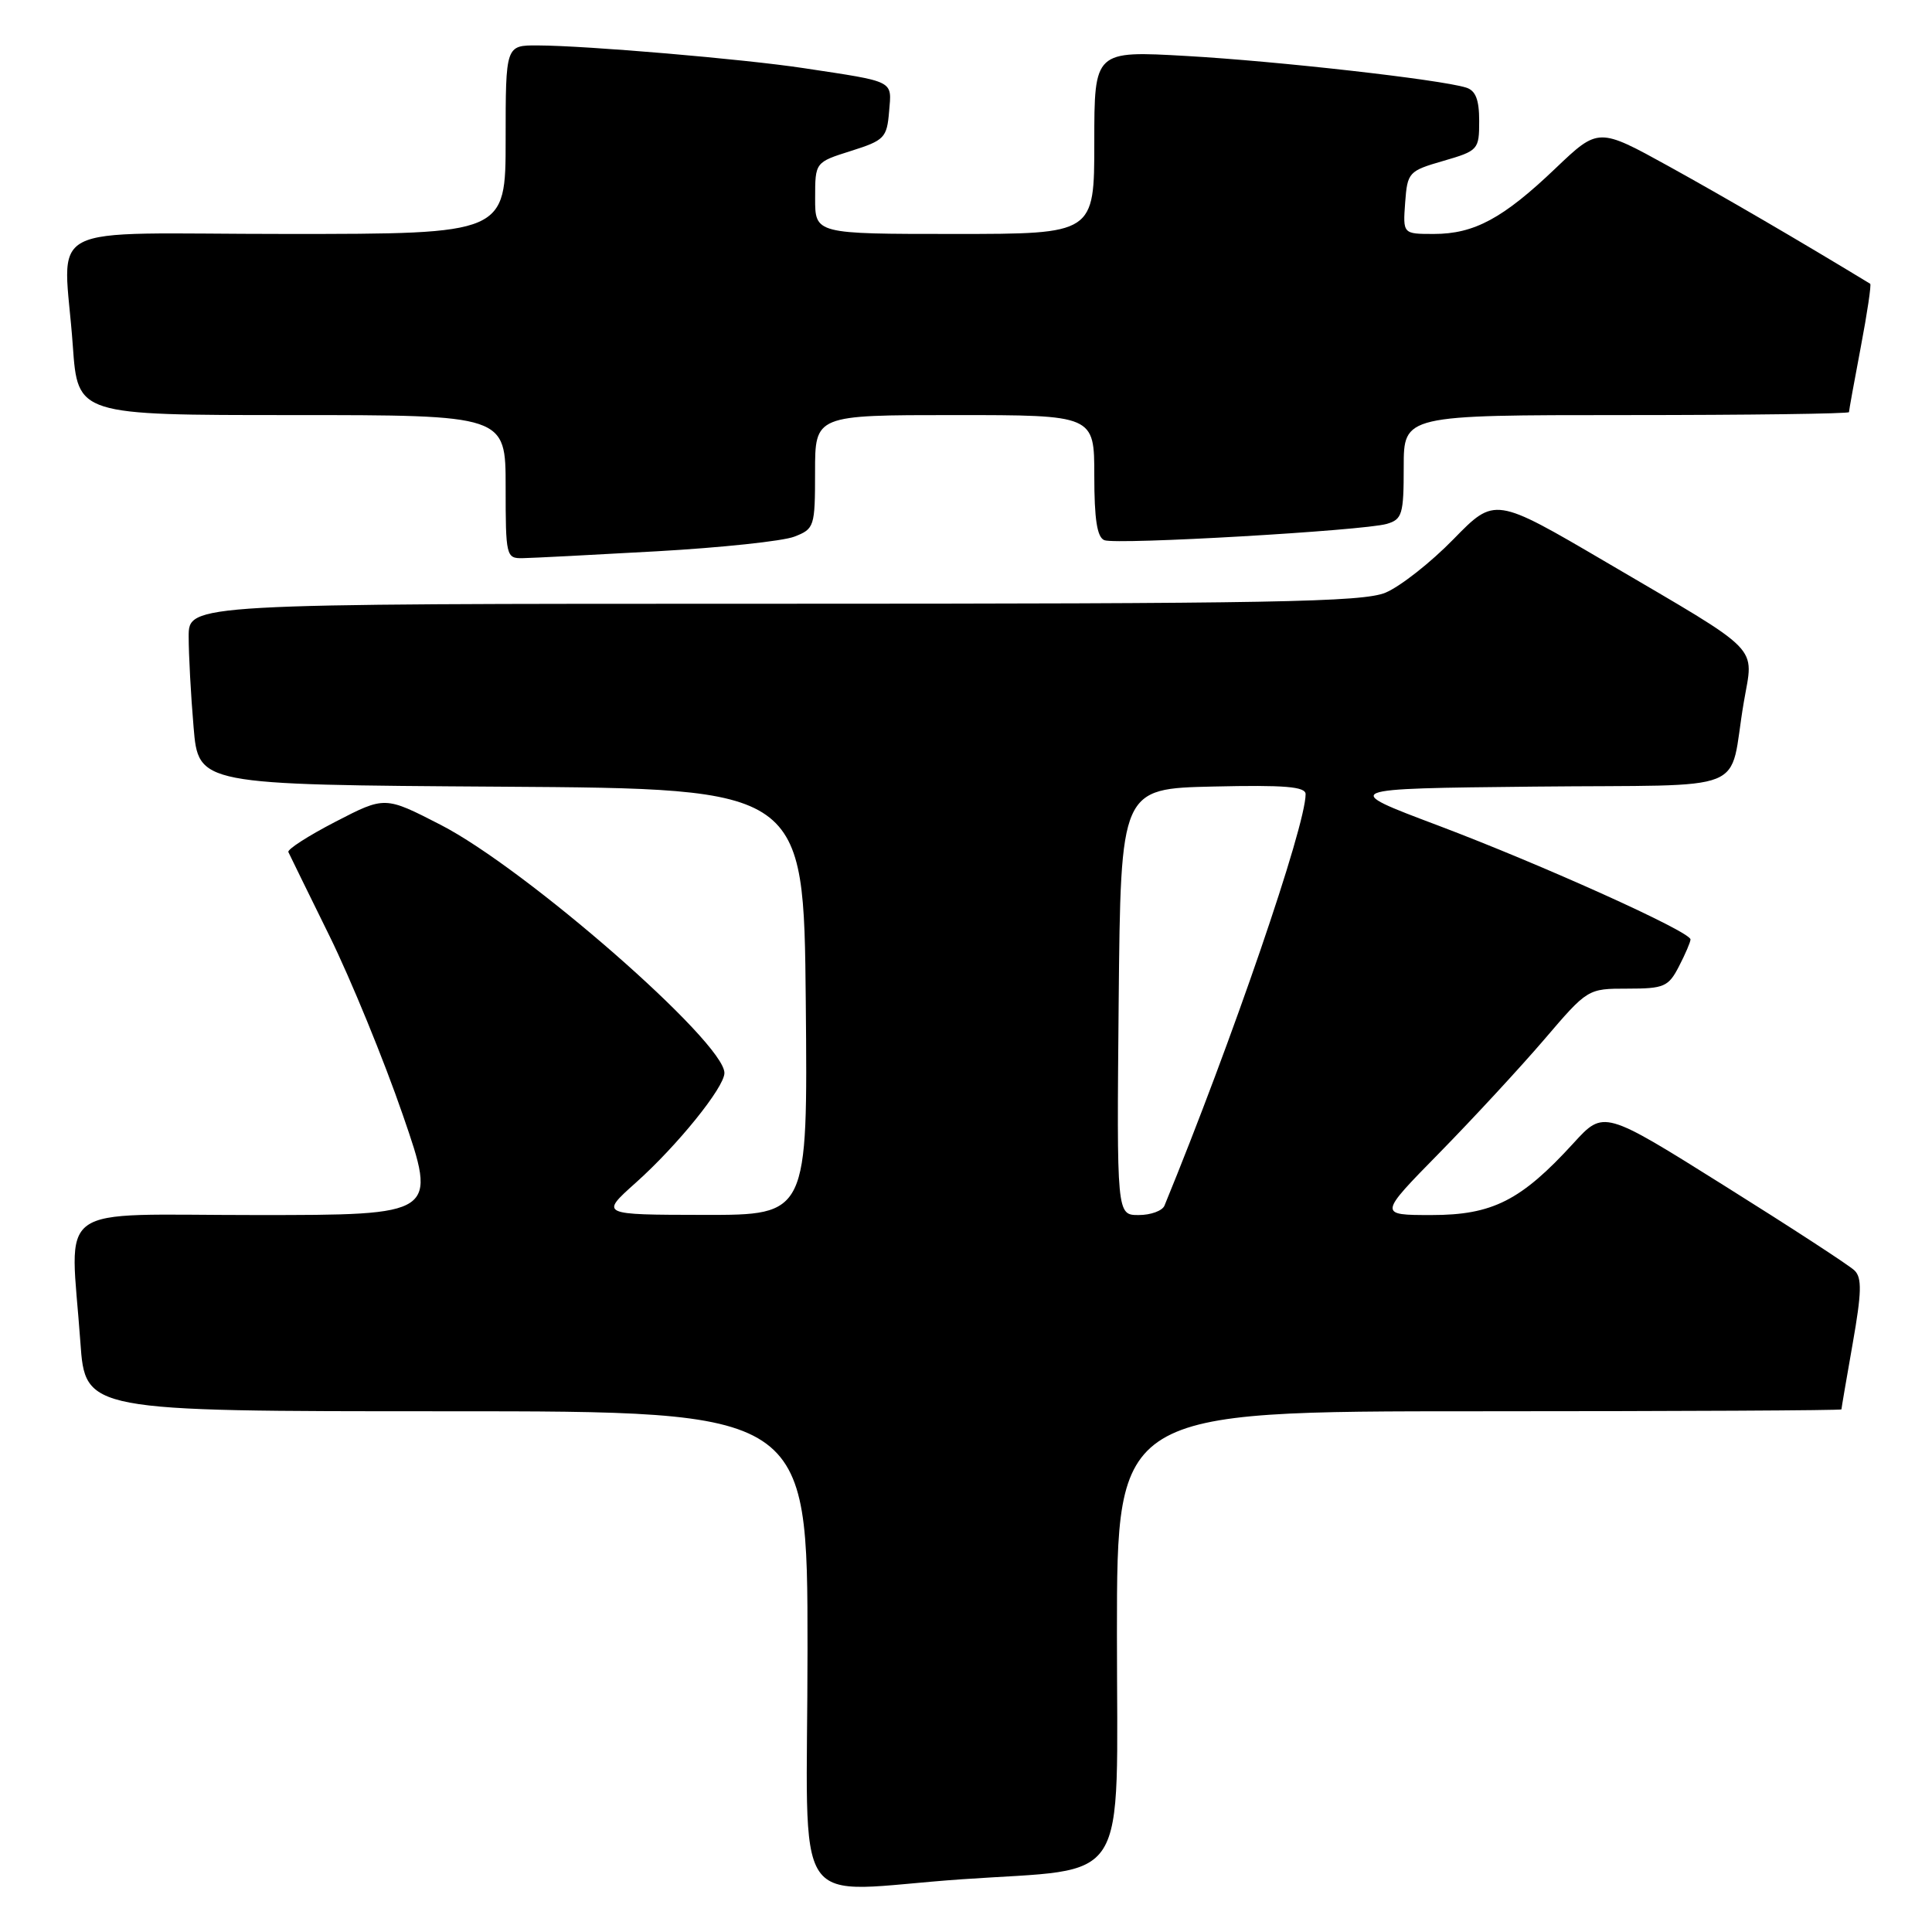 <?xml version="1.0" encoding="UTF-8" standalone="no"?>
<!DOCTYPE svg PUBLIC "-//W3C//DTD SVG 1.1//EN" "http://www.w3.org/Graphics/SVG/1.1/DTD/svg11.dtd" >
<svg xmlns="http://www.w3.org/2000/svg" xmlns:xlink="http://www.w3.org/1999/xlink" version="1.1" viewBox="0 0 256 256">
 <g >
 <path fill="currentColor"
d=" M 127.50 249.01 C 149.99 247.45 148.00 250.62 148.00 216.45 C 148.00 187.00 148.00 187.00 196.00 187.00 C 222.40 187.00 244.00 186.89 244.00 186.75 C 244.00 186.61 244.67 182.69 245.49 178.03 C 246.68 171.28 246.73 169.31 245.74 168.35 C 245.06 167.68 237.30 162.63 228.50 157.12 C 212.50 147.09 212.50 147.09 208.50 151.47 C 201.55 159.08 197.76 161.00 189.68 161.00 C 182.64 161.00 182.64 161.00 190.74 152.75 C 195.19 148.21 201.43 141.46 204.61 137.75 C 210.38 131.00 210.38 131.00 215.66 131.00 C 220.50 131.00 221.08 130.75 222.47 128.05 C 223.31 126.43 224.00 124.82 224.00 124.48 C 224.00 123.45 204.37 114.60 190.55 109.38 C 177.59 104.50 177.59 104.50 203.28 104.23 C 232.66 103.93 228.94 105.43 231.06 93.06 C 232.37 85.35 233.83 86.83 212.79 74.47 C 198.07 65.84 198.07 65.84 192.60 71.44 C 189.59 74.53 185.54 77.71 183.59 78.53 C 180.59 79.78 168.60 80.00 102.53 80.00 C 25.00 80.00 25.00 80.00 25.00 84.35 C 25.00 86.74 25.29 92.14 25.65 96.34 C 26.29 103.98 26.29 103.98 66.40 104.24 C 106.50 104.50 106.50 104.50 106.77 132.75 C 107.03 161.00 107.03 161.00 93.27 160.98 C 79.50 160.96 79.50 160.96 84.23 156.73 C 89.74 151.81 95.98 144.09 95.99 142.18 C 96.02 138.11 69.69 115.09 58.36 109.28 C 51.00 105.50 51.00 105.50 44.46 108.88 C 40.86 110.74 38.05 112.55 38.21 112.90 C 38.37 113.25 40.82 118.25 43.66 124.02 C 46.49 129.78 50.87 140.46 53.38 147.75 C 57.95 161.00 57.95 161.00 33.97 161.00 C 6.64 161.00 9.32 159.07 10.65 177.85 C 11.30 187.00 11.30 187.00 59.15 187.00 C 107.00 187.00 107.00 187.00 107.00 218.50 C 107.00 254.72 104.25 250.62 127.50 249.01 Z  M 87.00 73.05 C 95.53 72.57 103.74 71.70 105.25 71.11 C 107.91 70.08 108.00 69.81 108.00 62.52 C 108.00 55.00 108.00 55.00 126.50 55.00 C 145.00 55.00 145.00 55.00 145.00 63.03 C 145.00 68.81 145.37 71.21 146.34 71.58 C 147.98 72.21 180.62 70.32 183.75 69.42 C 185.80 68.82 186.00 68.16 186.00 61.88 C 186.00 55.00 186.00 55.00 215.50 55.00 C 231.72 55.00 245.00 54.82 245.00 54.61 C 245.00 54.40 245.70 50.52 246.56 46.00 C 247.42 41.48 247.98 37.70 247.81 37.60 C 238.20 31.76 228.49 26.11 221.15 22.05 C 211.80 16.89 211.80 16.89 206.12 22.30 C 199.17 28.94 195.34 31.00 189.99 31.00 C 185.89 31.00 185.89 31.00 186.19 26.85 C 186.49 22.83 186.65 22.65 191.25 21.32 C 195.87 19.98 196.00 19.83 196.00 16.04 C 196.00 13.19 195.53 11.99 194.25 11.60 C 190.79 10.53 169.25 8.10 157.25 7.42 C 145.00 6.72 145.00 6.72 145.00 18.86 C 145.00 31.00 145.00 31.00 126.50 31.00 C 108.00 31.00 108.00 31.00 108.01 26.25 C 108.01 21.50 108.01 21.50 112.76 20.00 C 117.19 18.60 117.52 18.26 117.81 14.78 C 118.16 10.60 118.71 10.88 106.50 9.03 C 98.60 7.83 77.69 6.04 71.25 6.02 C 67.00 6.00 67.00 6.00 67.00 18.50 C 67.00 31.00 67.00 31.00 38.00 31.00 C 4.71 31.00 8.46 29.04 9.65 45.85 C 10.30 55.00 10.30 55.00 38.65 55.00 C 67.00 55.00 67.00 55.00 67.00 64.50 C 67.00 73.70 67.07 74.00 69.25 73.96 C 70.49 73.94 78.47 73.53 87.00 73.05 Z  M 148.23 132.75 C 148.50 104.50 148.50 104.50 160.75 104.22 C 170.23 104.00 173.00 104.23 173.00 105.23 C 173.00 109.50 163.25 137.93 154.30 159.75 C 154.02 160.44 152.48 161.00 150.88 161.00 C 147.97 161.00 147.97 161.00 148.23 132.75 Z "/>
</g>
</svg>